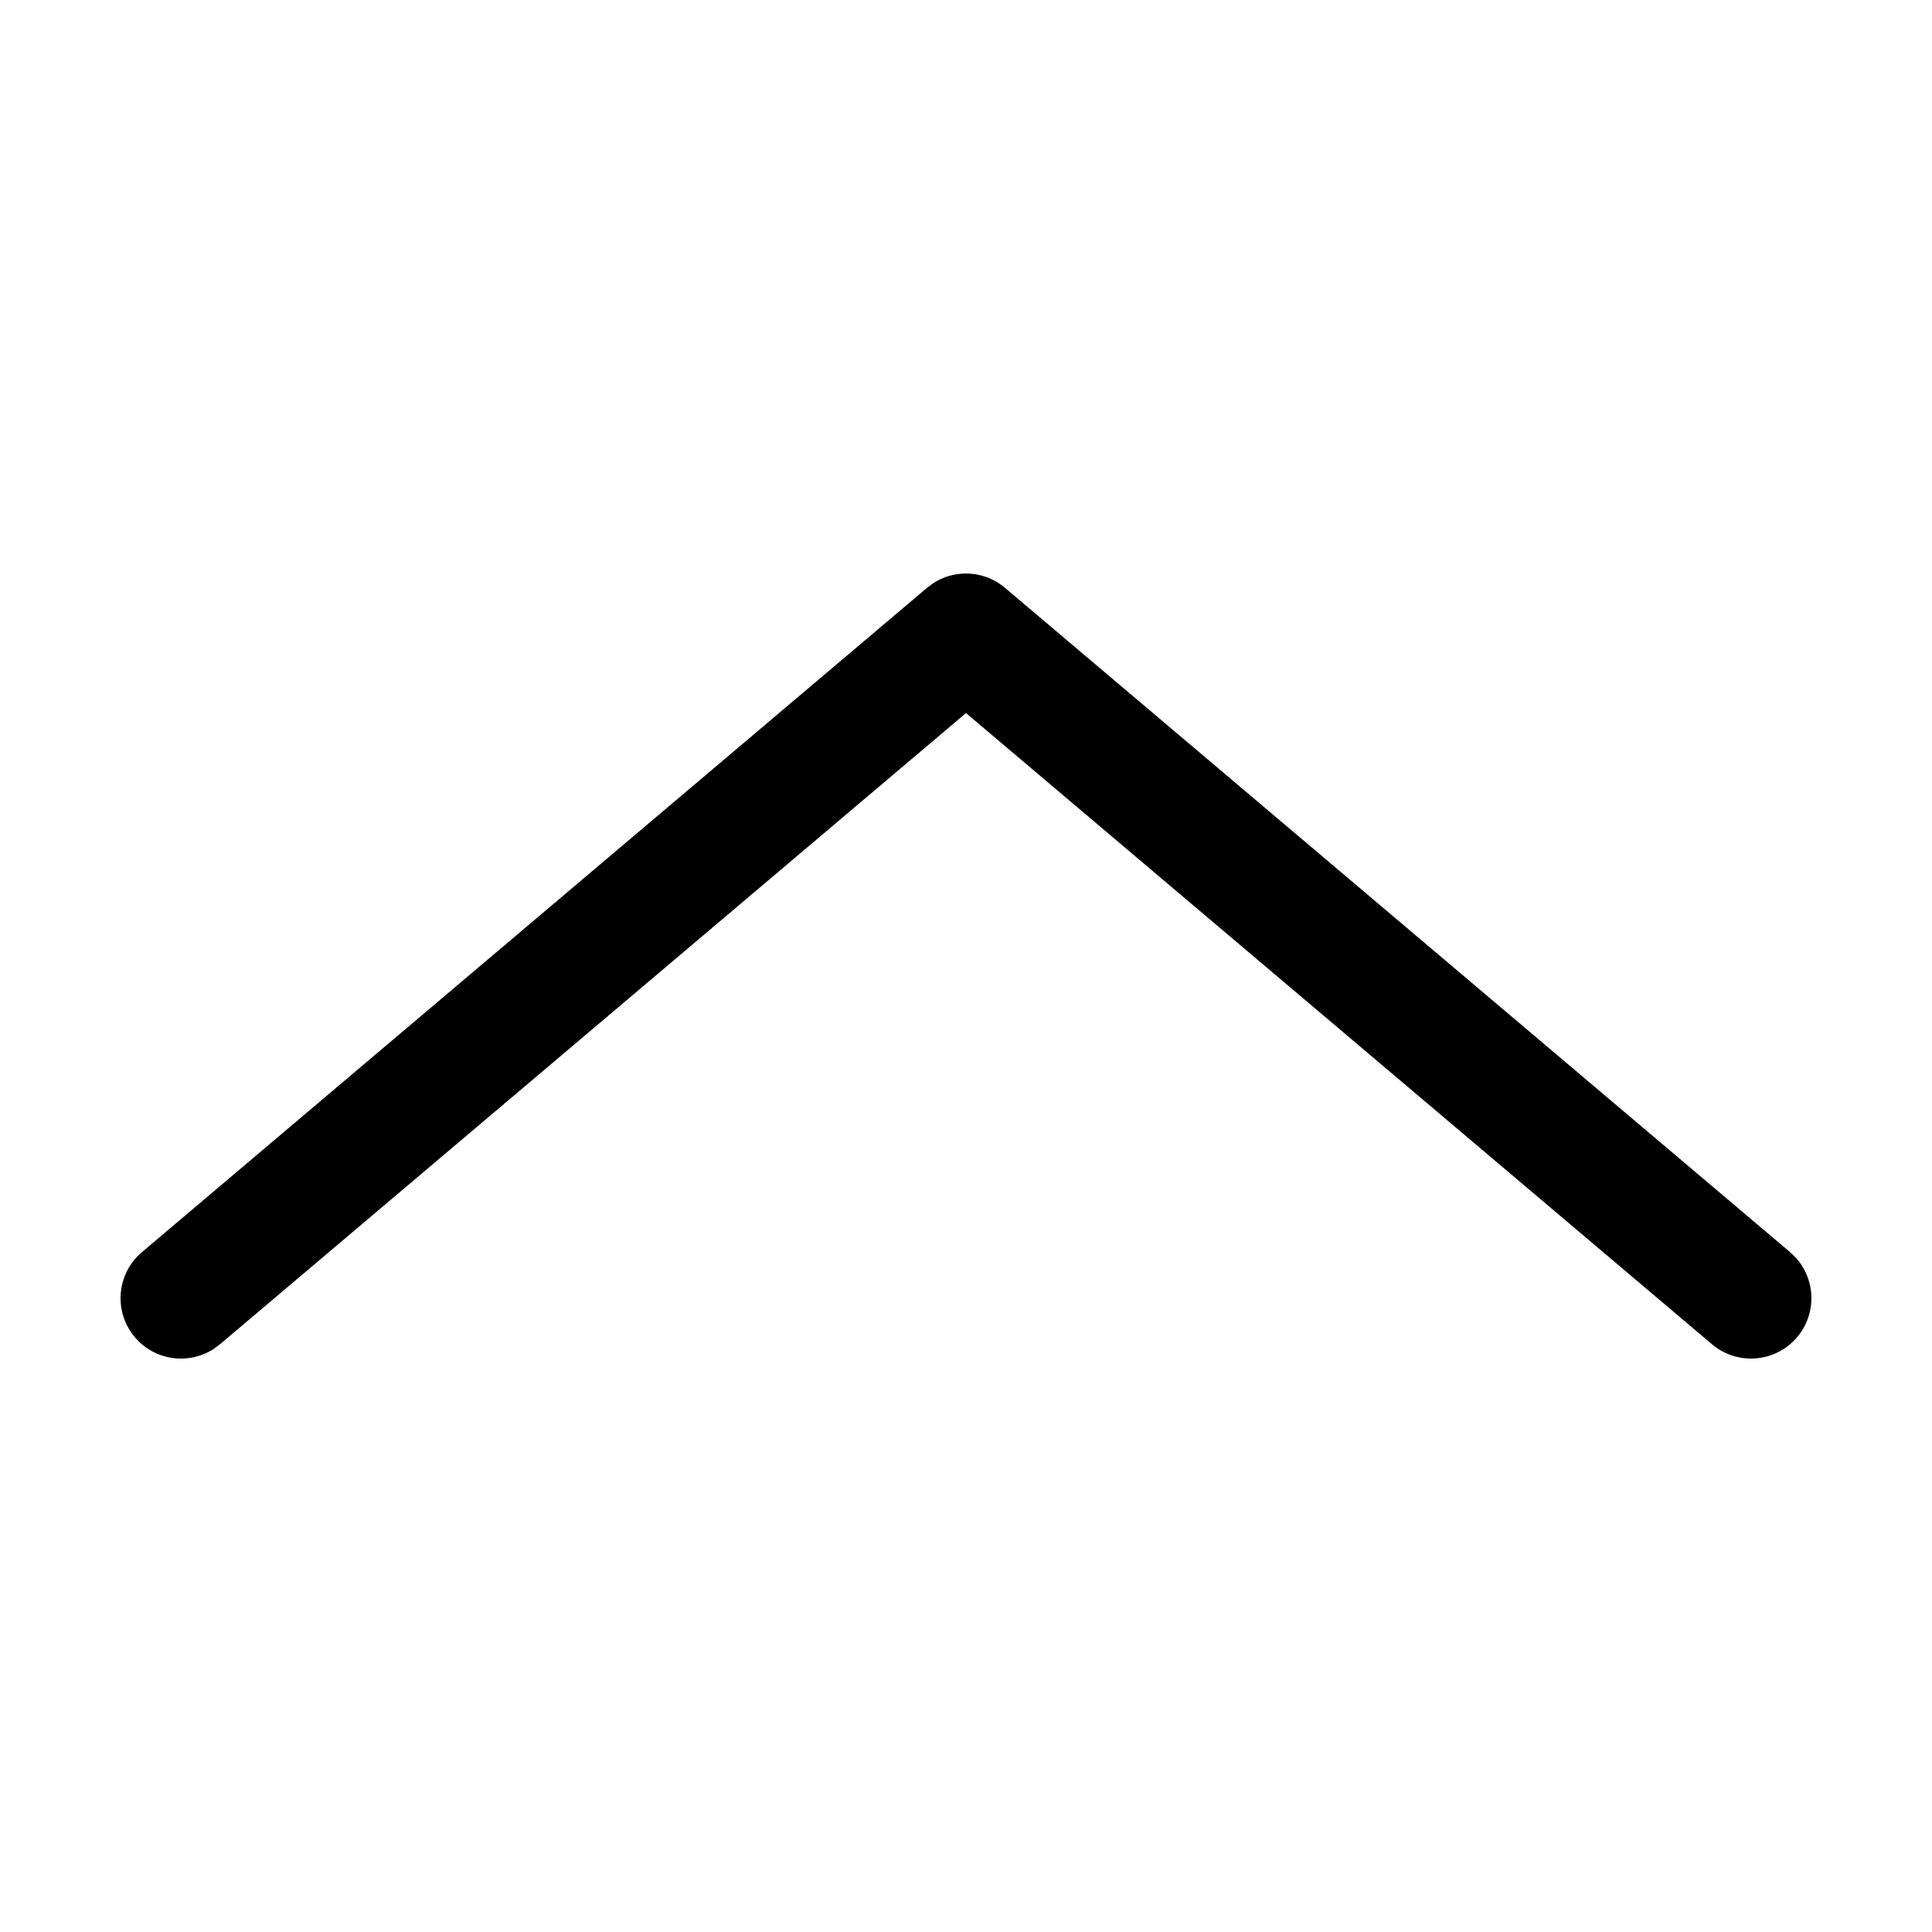 <svg viewBox="0 0 24 24" width="1em" height="1em" fill="currentColor" class="block"><path d="M21.266 16.698a.75.75 0 0 0 1.037-1.08l-.069-.066-9.75-8.25a.75.75 0 0 0-.89-.058l-.078.058-9.75 8.25a.75.75 0 0 0 .893 1.202l.075-.056L12 8.858l9.266 7.84Z"></path></svg>